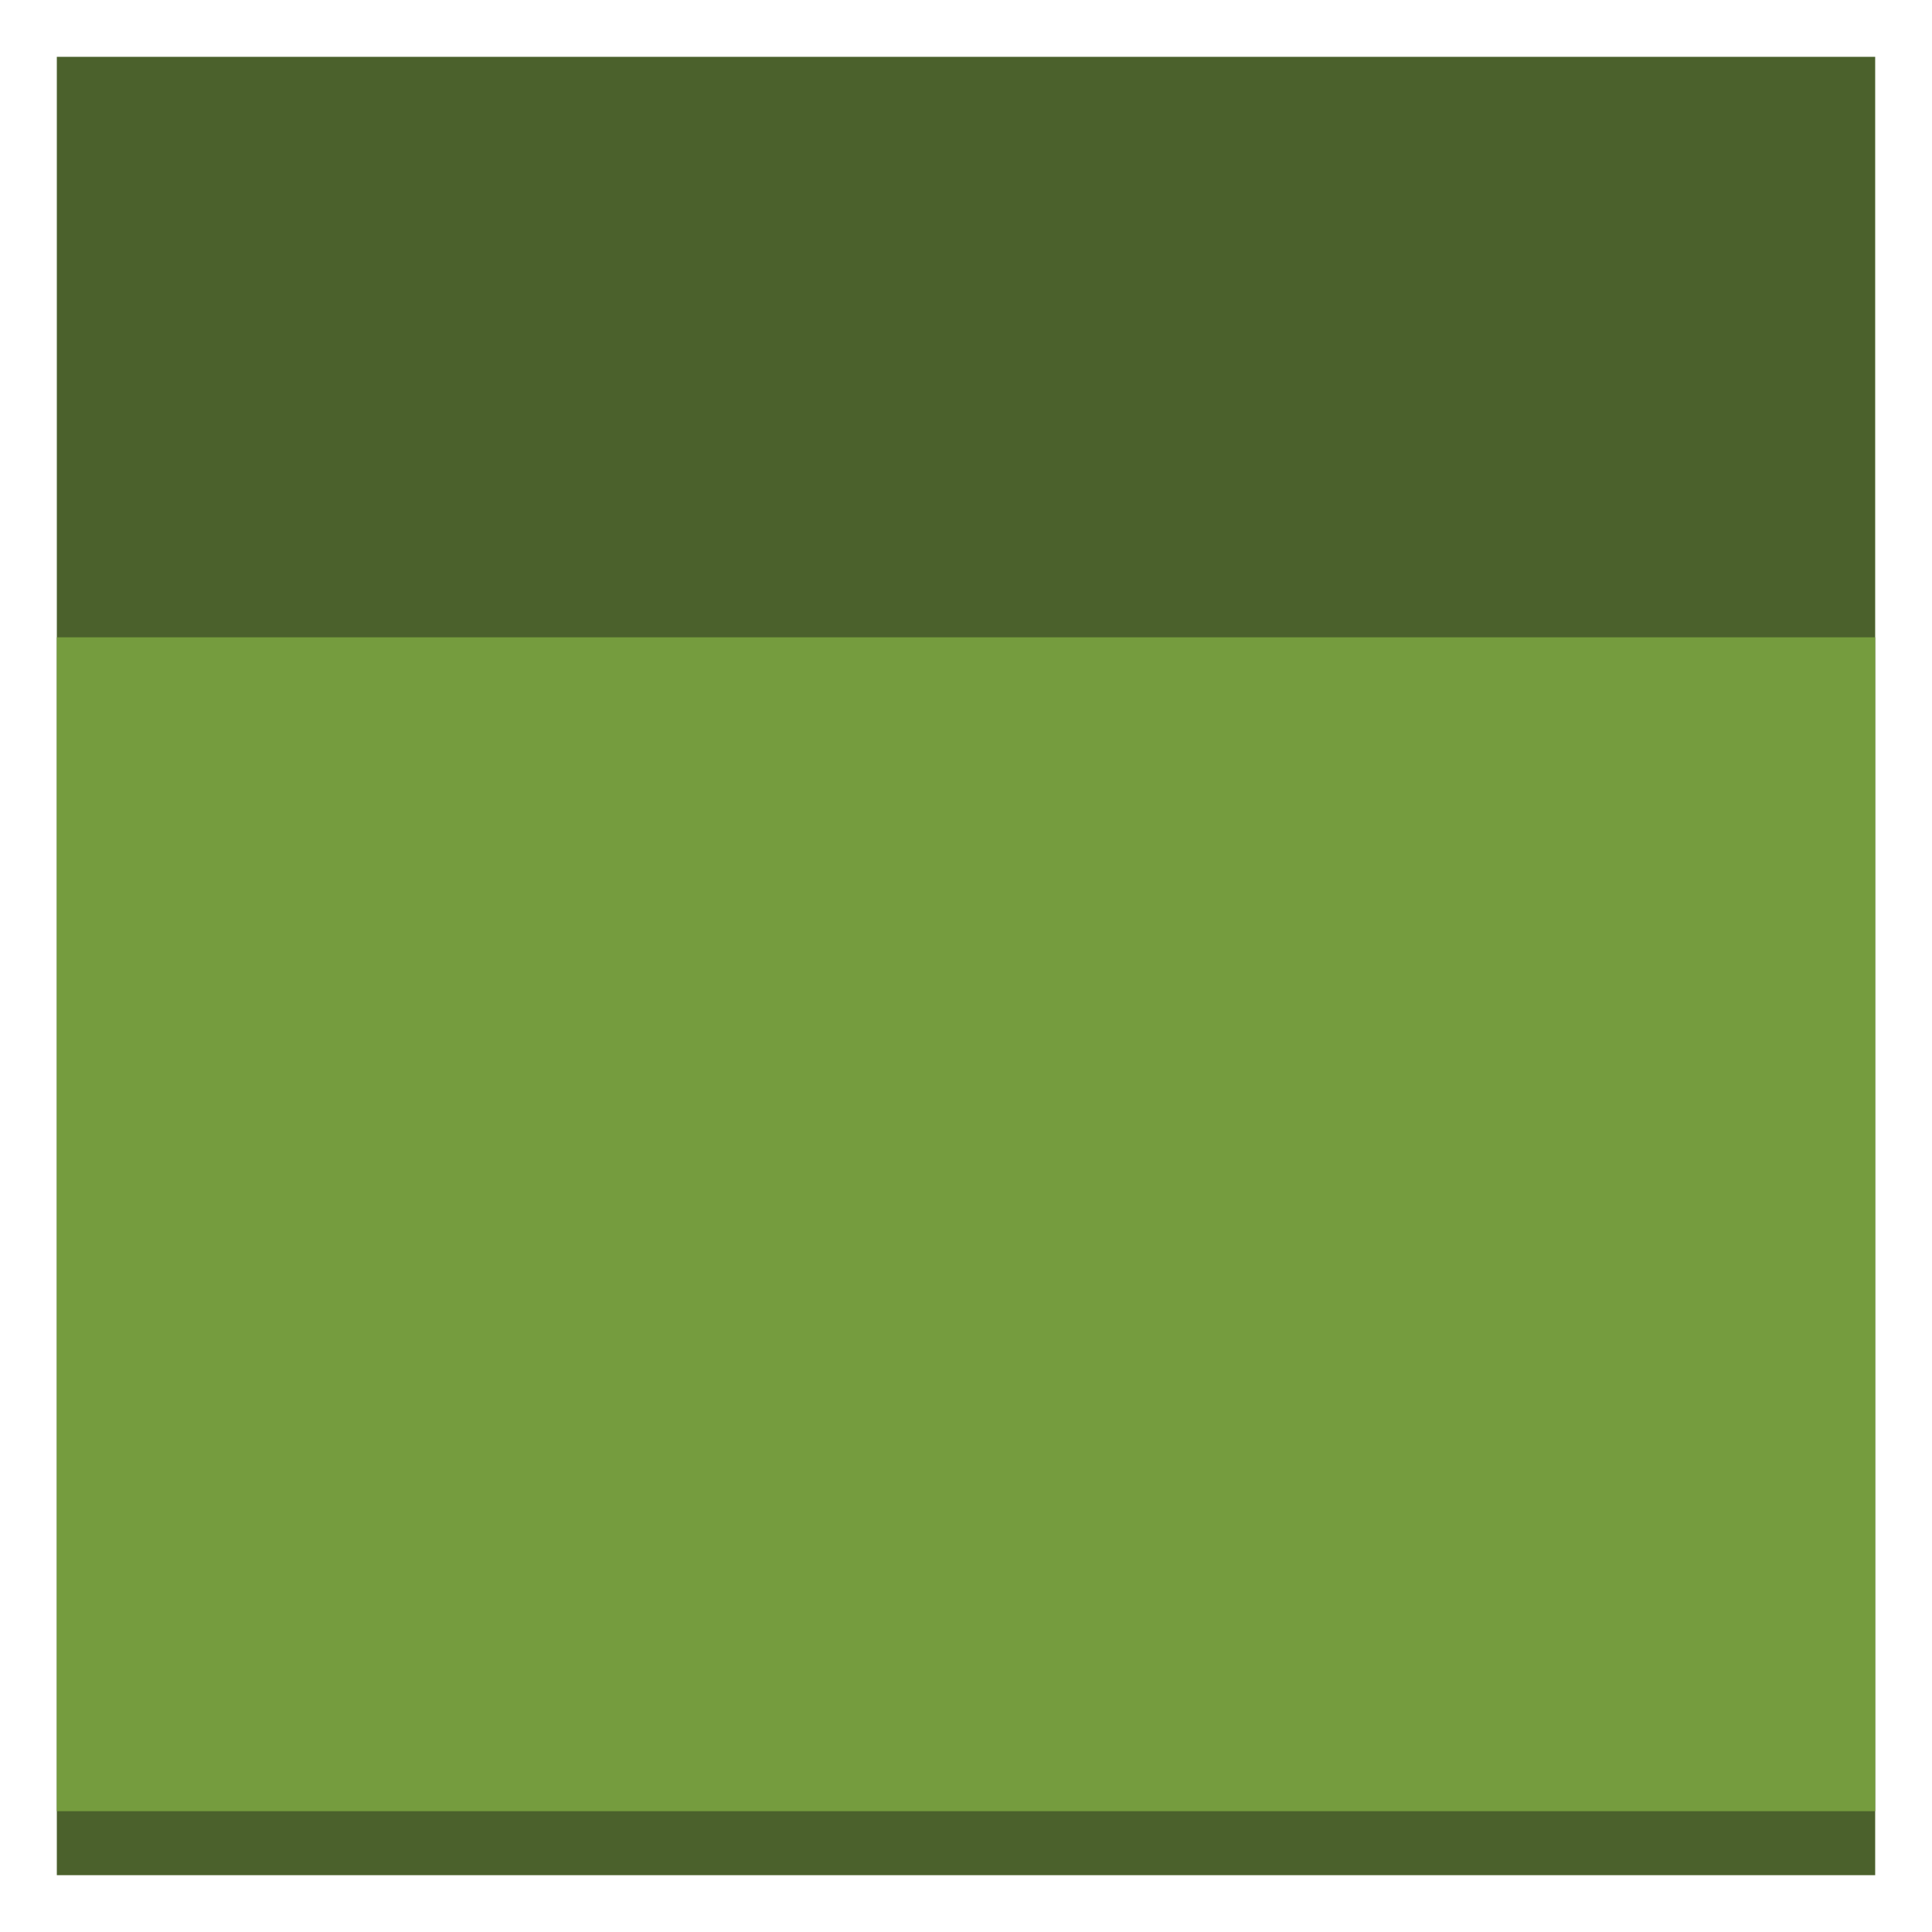 <svg xmlns="http://www.w3.org/2000/svg" xmlns:xlink="http://www.w3.org/1999/xlink" fill="#fff" fill-rule="evenodd" stroke="#000" stroke-linecap="round" stroke-linejoin="round" viewBox="0 0 85 85"><use xlink:href="#a" x="2.5" y="2.5"/><symbol id="a" overflow="visible"><g stroke="none"><path fill="#4b612c" d="M0 0h80v80H0z"/><path fill="#759c3e" d="M0 25.539h80v51.646H0z"/></g></symbol></svg>